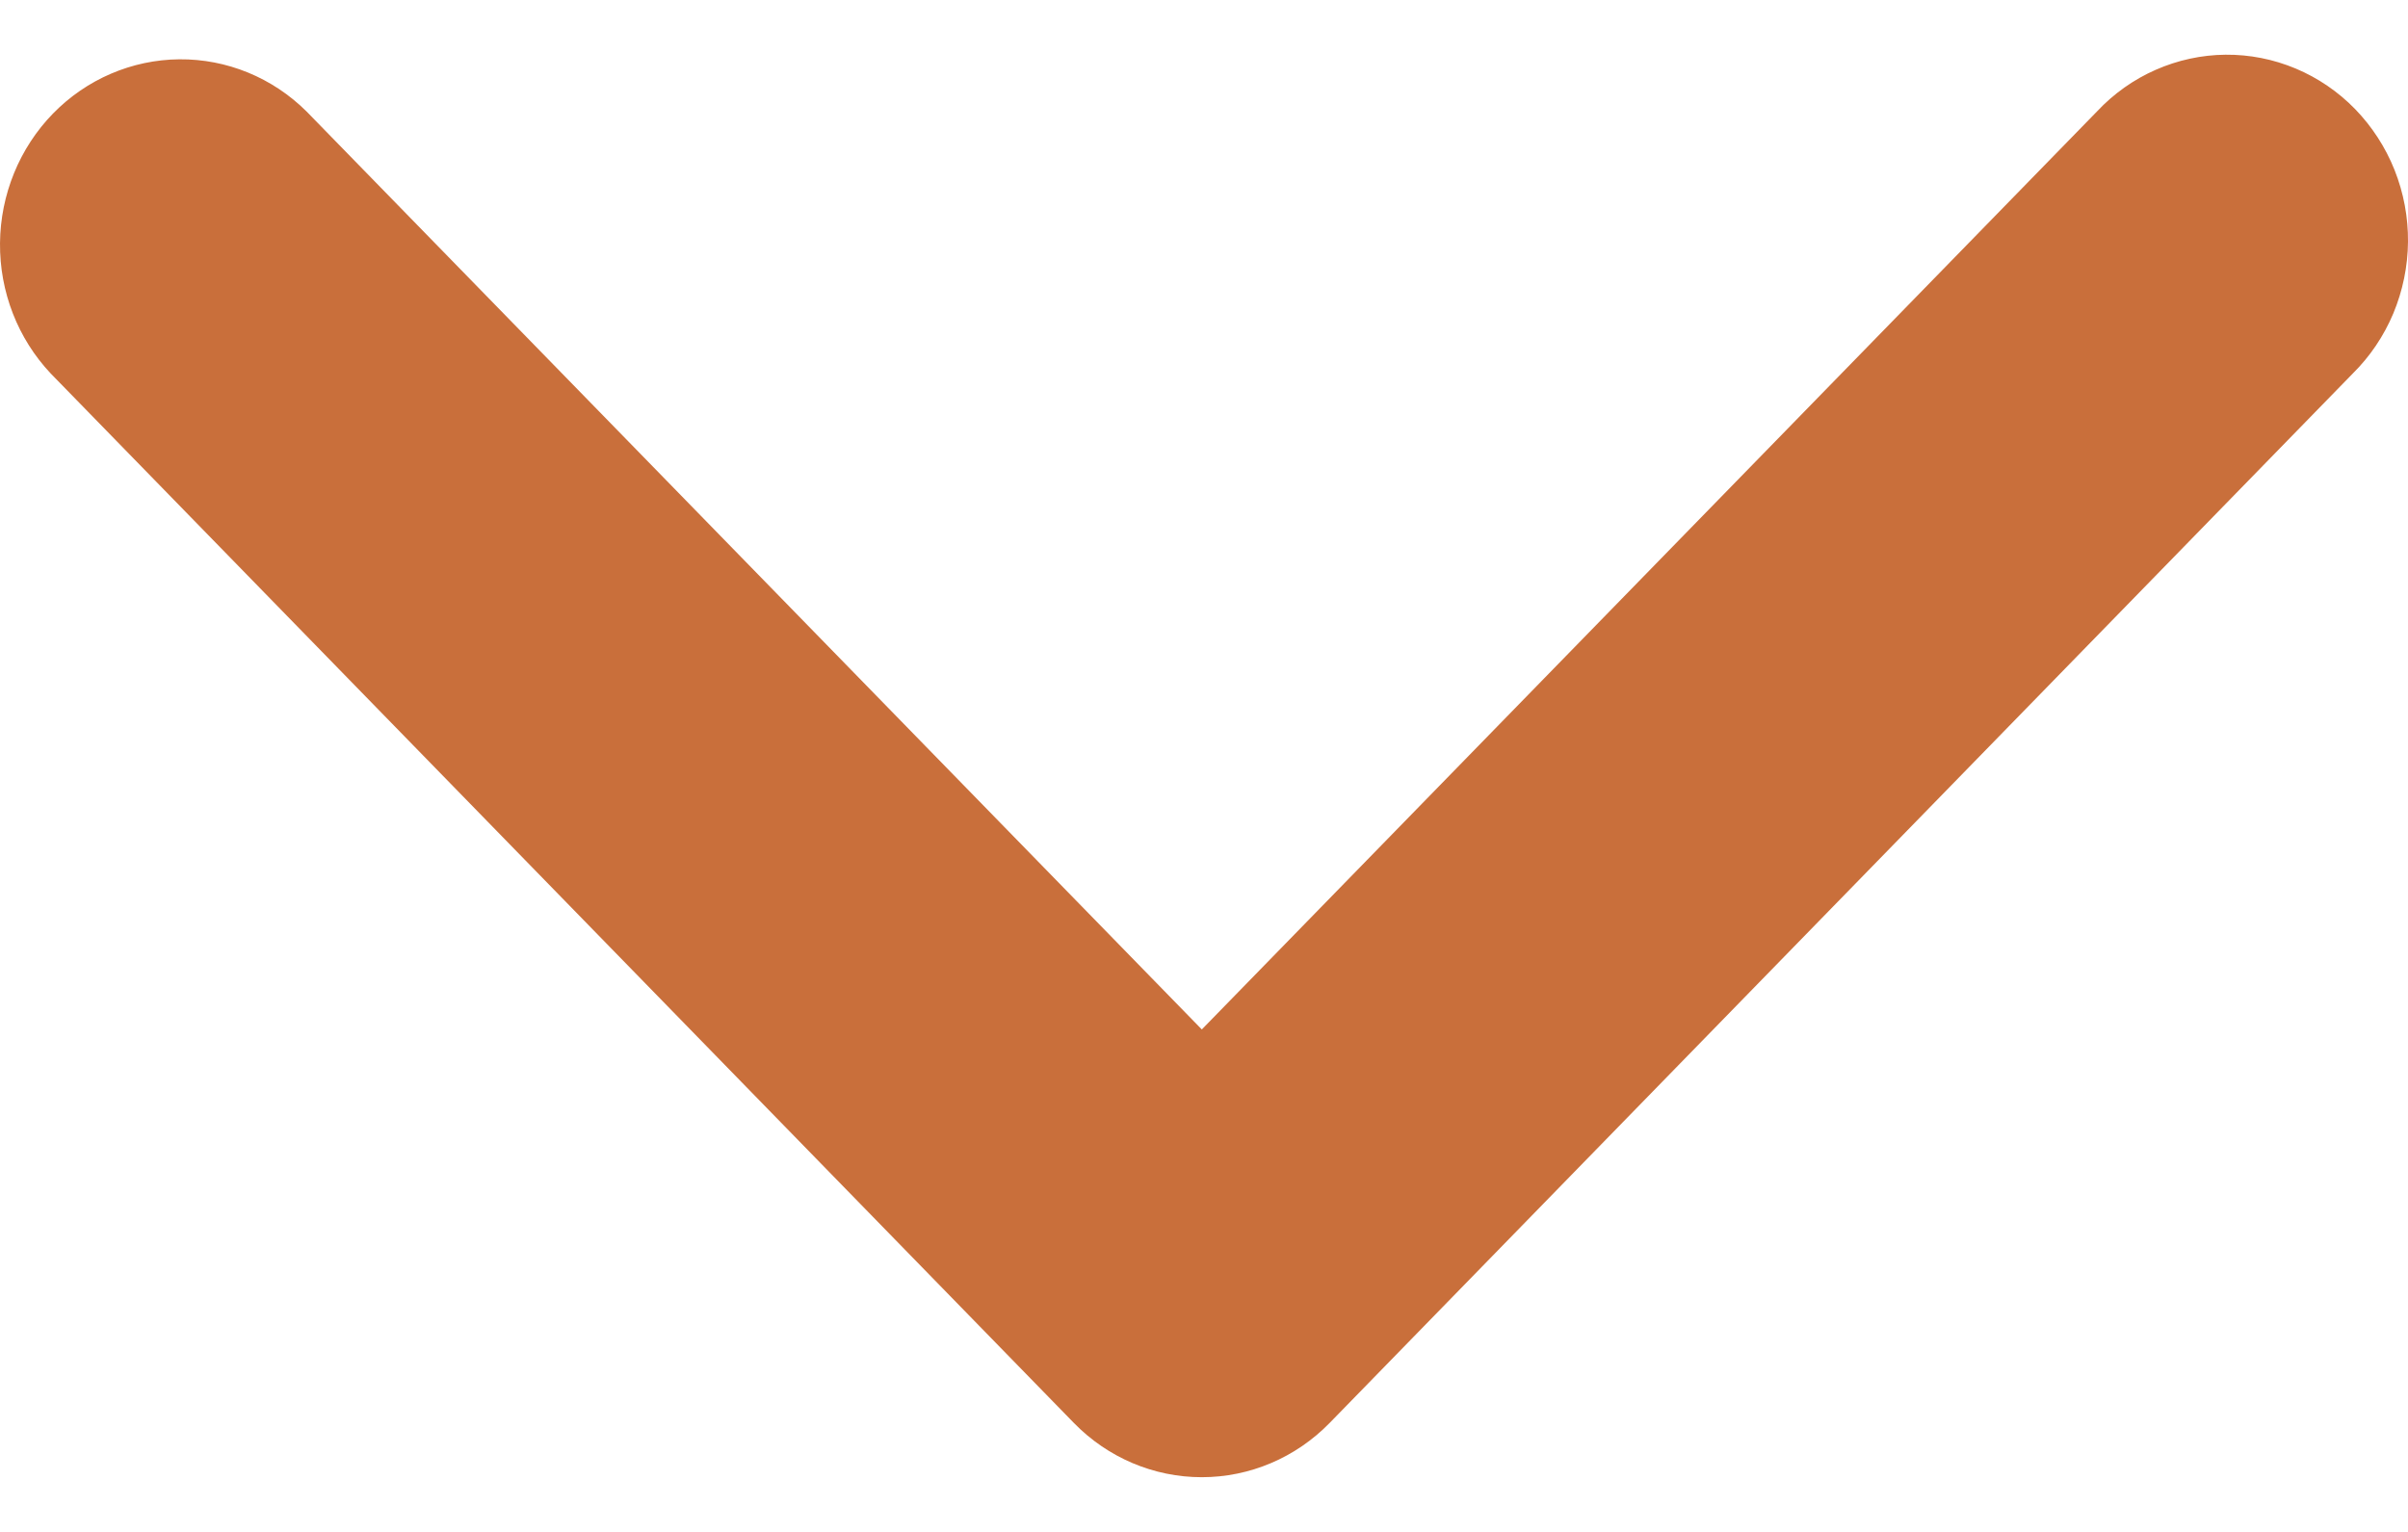 <svg width="22" height="14" viewBox="0 0 22 14" fill="none" xmlns="http://www.w3.org/2000/svg">
<path fill-rule="evenodd" clip-rule="evenodd" d="M9.811 13.004C10.121 13.322 10.541 13.5 10.98 13.5C11.418 13.5 11.838 13.322 12.148 13.004L21.495 3.414C21.653 3.258 21.779 3.071 21.866 2.864C21.952 2.657 21.998 2.435 22 2.21C22.002 1.985 21.96 1.762 21.877 1.553C21.794 1.345 21.671 1.156 21.516 0.996C21.361 0.837 21.176 0.711 20.973 0.626C20.77 0.541 20.553 0.498 20.333 0.5C20.114 0.502 19.897 0.549 19.695 0.638C19.494 0.726 19.311 0.856 19.159 1.018L10.98 9.408L2.8 1.018C2.489 0.709 2.071 0.538 1.638 0.542C1.205 0.546 0.79 0.724 0.484 1.038C0.178 1.352 0.004 1.778 6.3077e-05 2.222C-0.004 2.667 0.163 3.095 0.464 3.414L9.811 13.004Z" fill="#C96F3B"/>
</svg>
